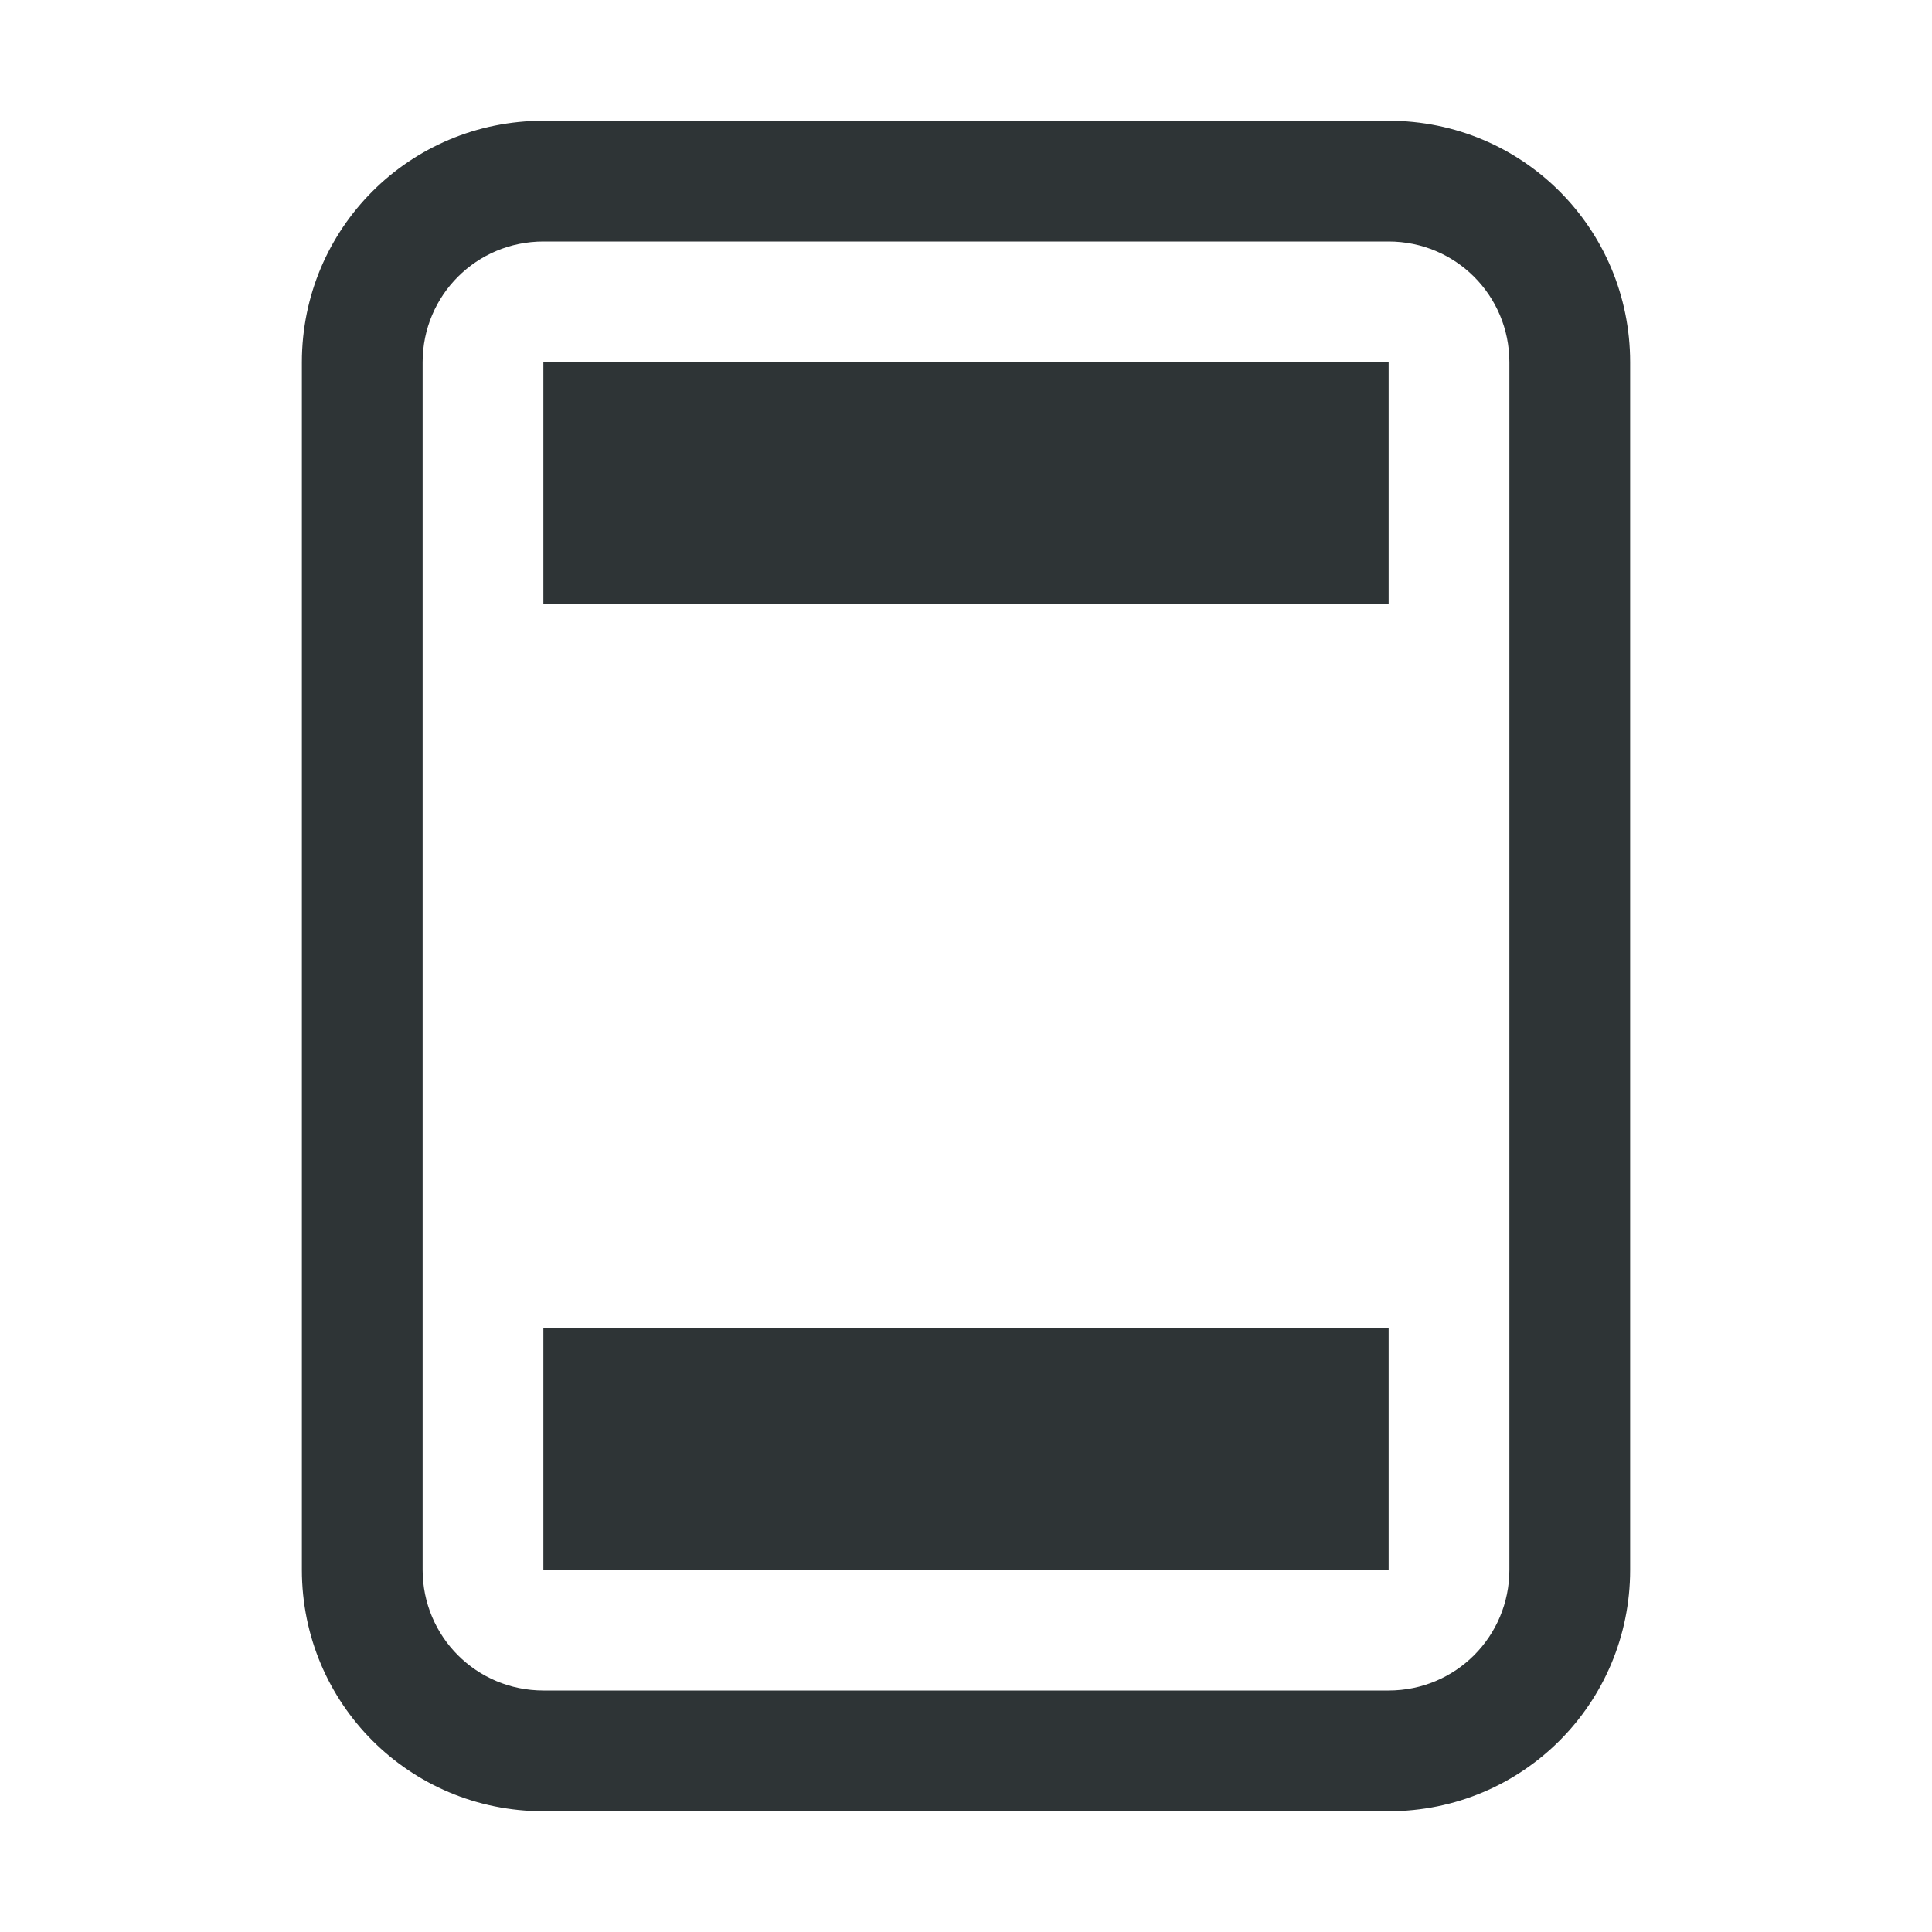 <svg viewBox="0 0 32 32" xmlns="http://www.w3.org/2000/svg"><path d="m9 2c-2.216 0-4 1.784-4 4v20c0 2.216 1.784 4 4 4h14c2.216 0 4-1.784 4-4v-20c0-2.216-1.784-4-4-4zm0 2h14c1.108 0 2 .892 2 2v20c0 1.108-.892 2-2 2h-14c-1.108 0-2-.892-2-2v-20c0-1.108.892-2 2-2zm0 2v4h14v-4zm0 16v4h14v-4z" fill="#2e3436"/></svg>